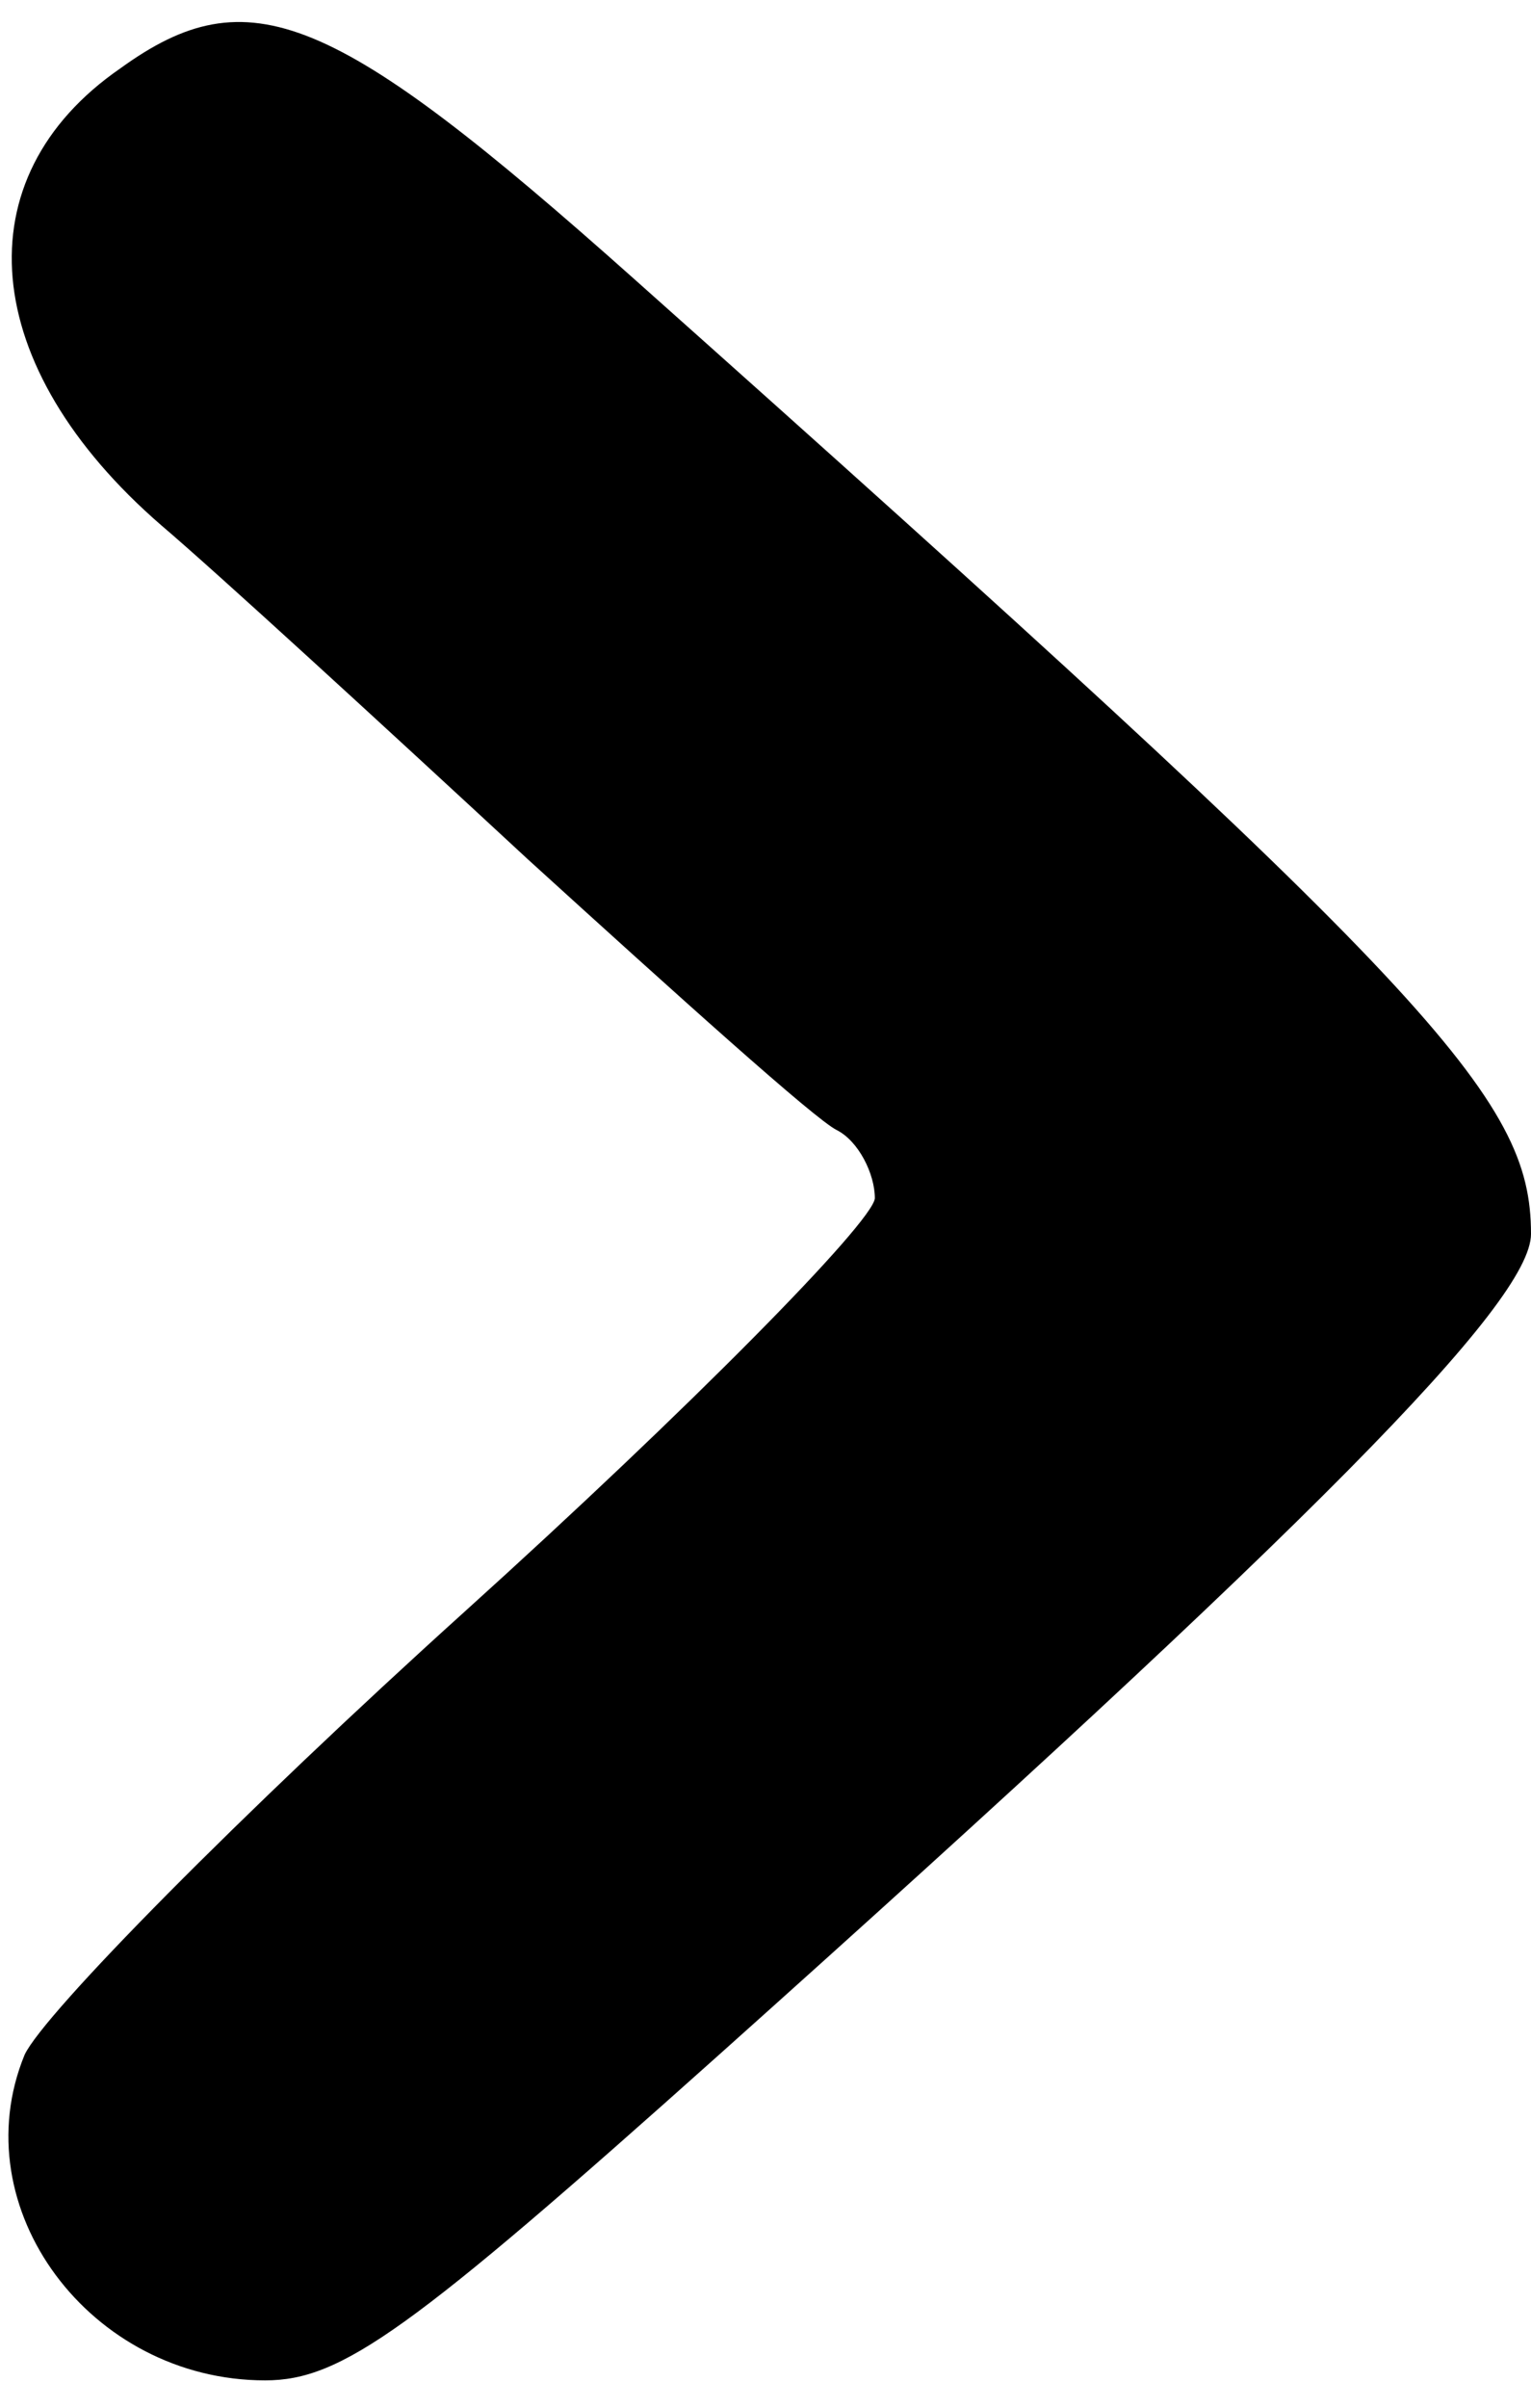 <?xml version="1.0" standalone="no"?>
<!DOCTYPE svg PUBLIC "-//W3C//DTD SVG 20010904//EN"
 "http://www.w3.org/TR/2001/REC-SVG-20010904/DTD/svg10.dtd">
<svg version="1.0" xmlns="http://www.w3.org/2000/svg"
 width="56pt" height="88pt" viewBox="0 0 56 88"
 preserveAspectRatio="xMidYMid meet">
<g transform="translate(0,88) scale(0.1,-0.1)"
fill="#000000" stroke="none">
<path d="M44 855 c-58 -40 -52 -109 15 -167 20 -17 80 -72 134 -122 55 -50
105 -95 113 -99 8 -4 14 -16 14 -25 -1 -9 -68 -77 -150 -151 -82 -74 -154
-147 -161 -162 -23 -56 24 -119 88 -119 28 0 53 18 166 119 217 194 297 275
297 300 0 50 -35 88 -328 349 -110 98 -141 111 -188 77z"/>
</g>
</svg>
